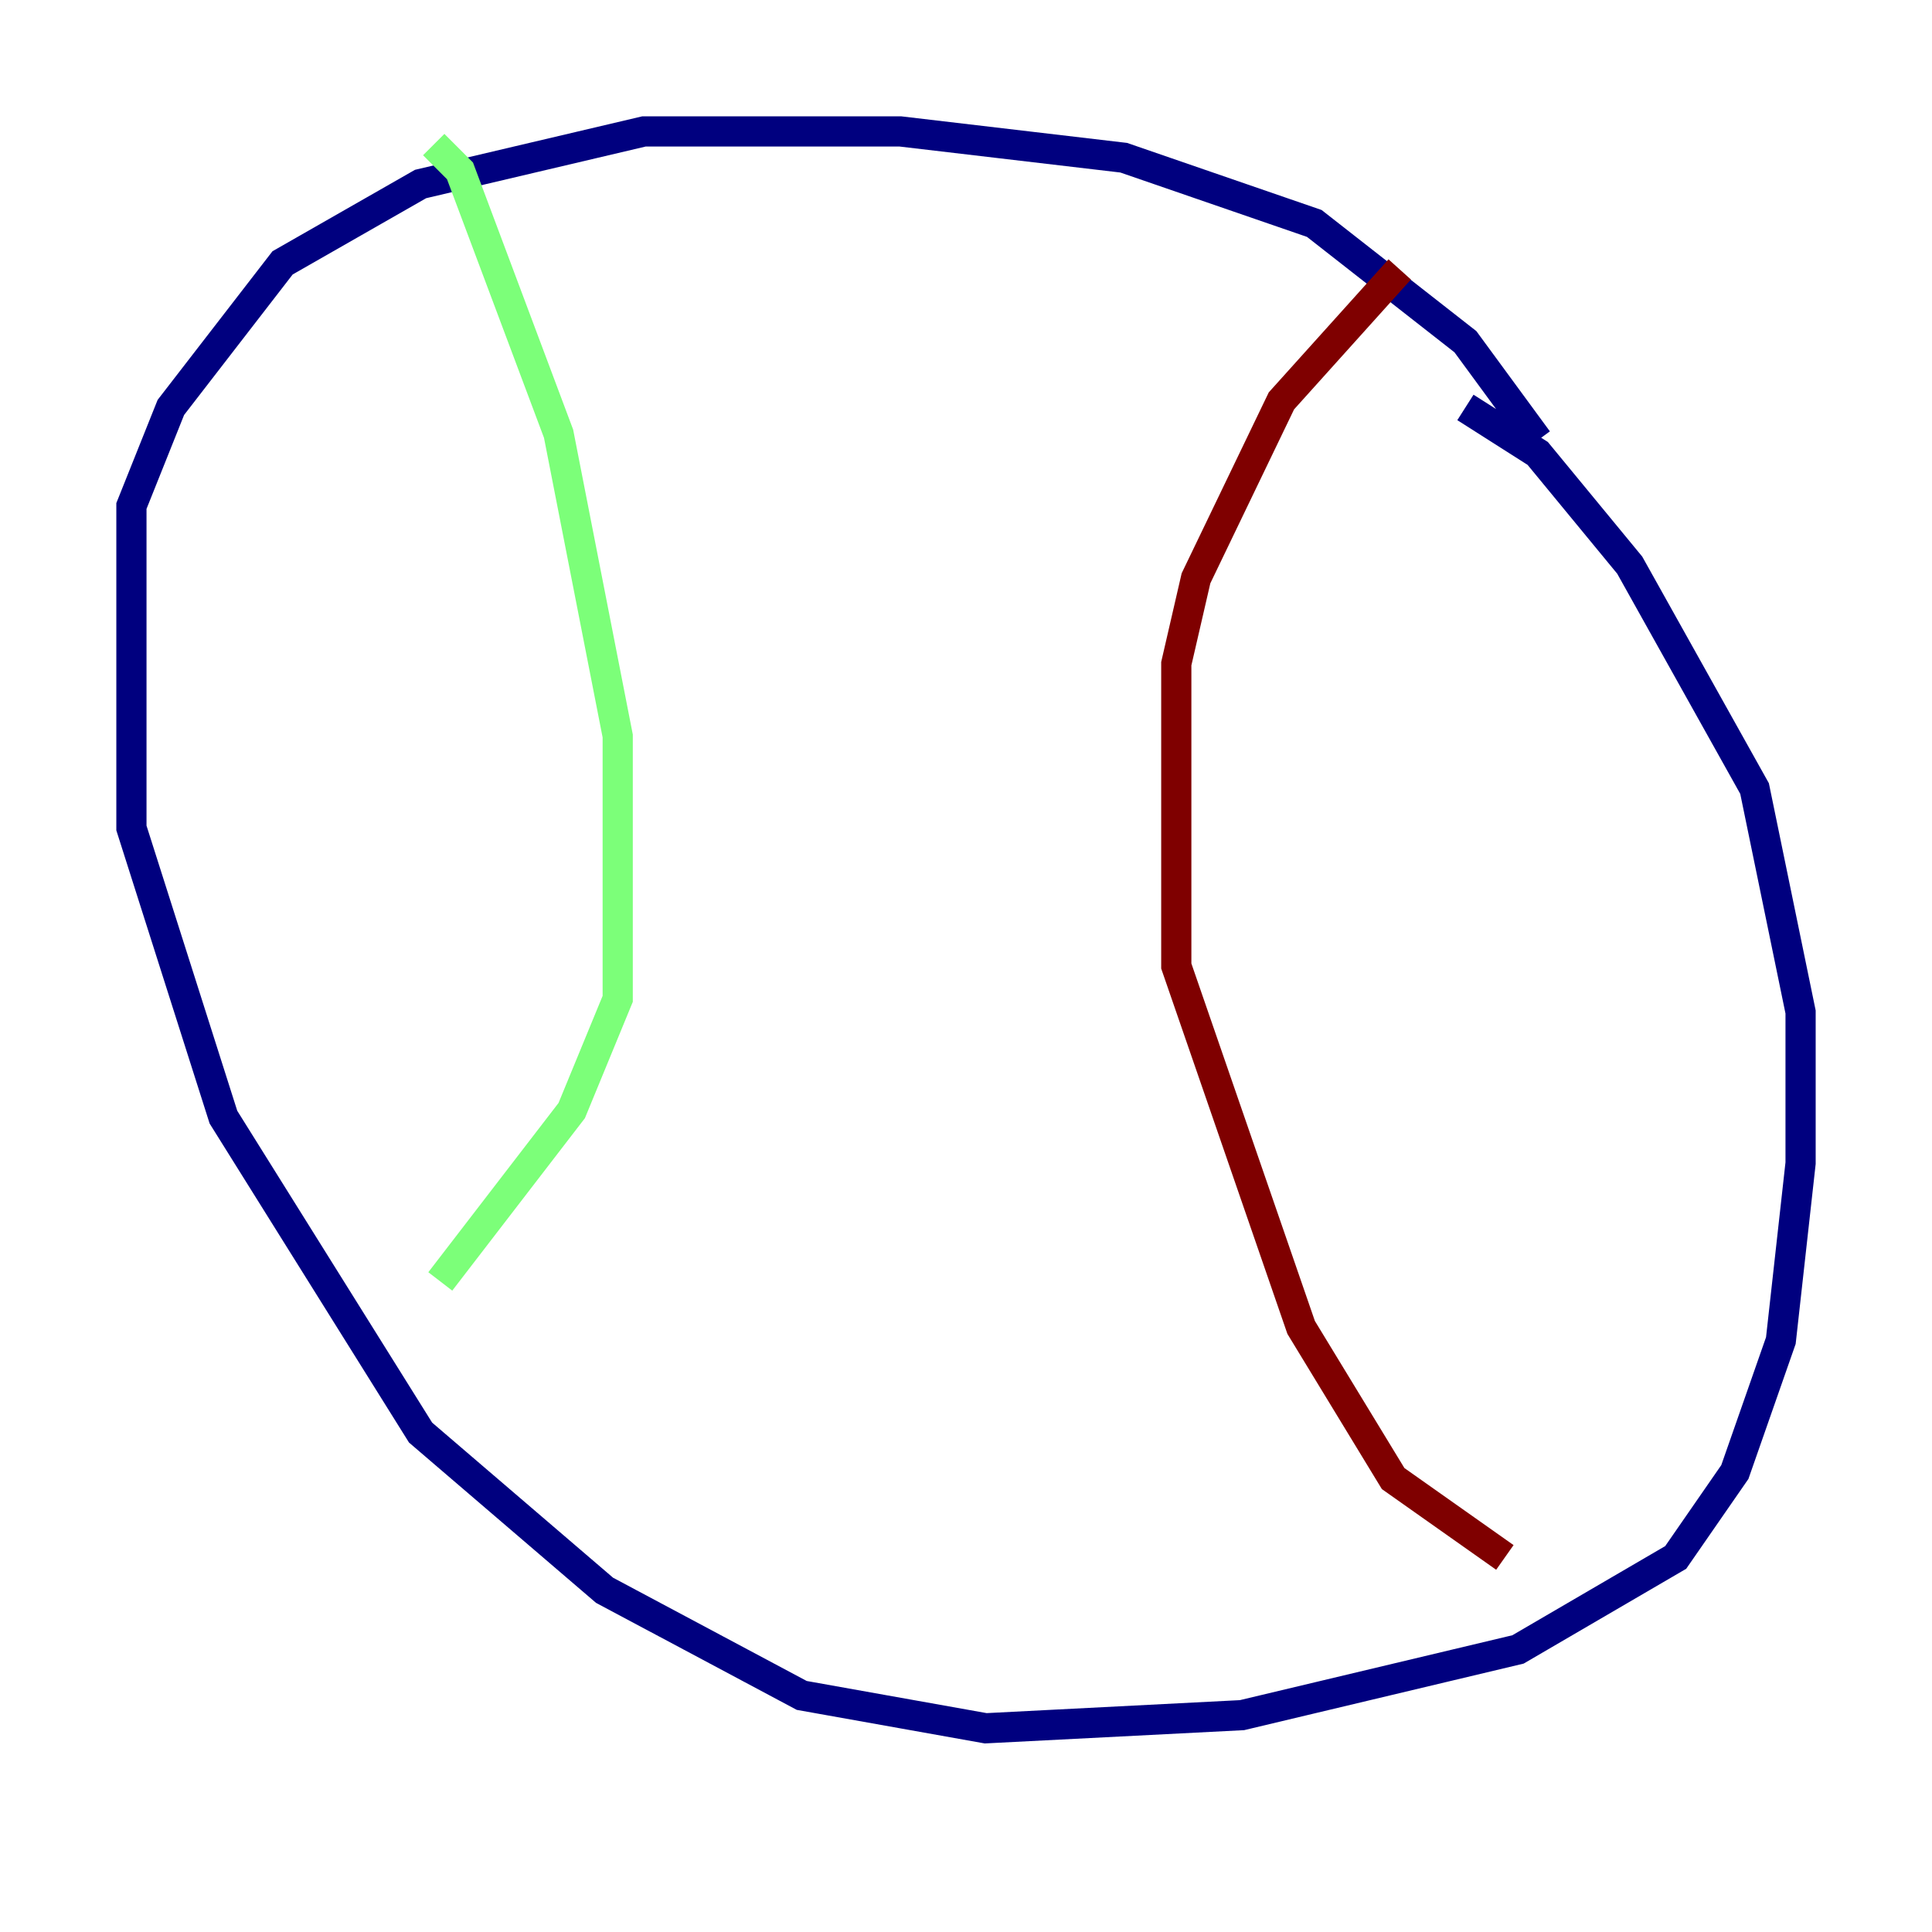 <?xml version="1.0" encoding="utf-8" ?>
<svg baseProfile="tiny" height="128" version="1.2" viewBox="0,0,128,128" width="128" xmlns="http://www.w3.org/2000/svg" xmlns:ev="http://www.w3.org/2001/xml-events" xmlns:xlink="http://www.w3.org/1999/xlink"><defs /><polyline fill="none" points="101.878,29.17 97.088,22.64 87.075,14.803 74.449,10.449 59.646,8.707 42.667,8.707 27.864,12.191 18.721,17.415 11.32,26.993 8.707,33.524 8.707,54.857 14.803,74.014 27.864,94.912 40.054,105.361 53.116,112.326 65.306,114.503 82.286,113.633 100.571,109.279 111.02,103.184 114.939,97.524 117.986,88.816 119.293,77.061 119.293,67.048 116.245,52.245 107.973,37.442 101.878,30.041 97.088,26.993" stroke="#00007f" stroke-width="2" /><polyline fill="none" points="28.735,9.578 30.476,11.32 37.007,28.735 40.925,48.762 40.925,66.177 37.878,73.578 29.17,84.898" stroke="#7cff79" stroke-width="2" /><polyline fill="none" points="92.735,17.85 84.898,26.558 79.238,38.313 77.932,43.973 77.932,64.0 86.204,87.946 92.299,97.959 99.701,103.184" stroke="#7f0000" stroke-width="2" /></svg>
